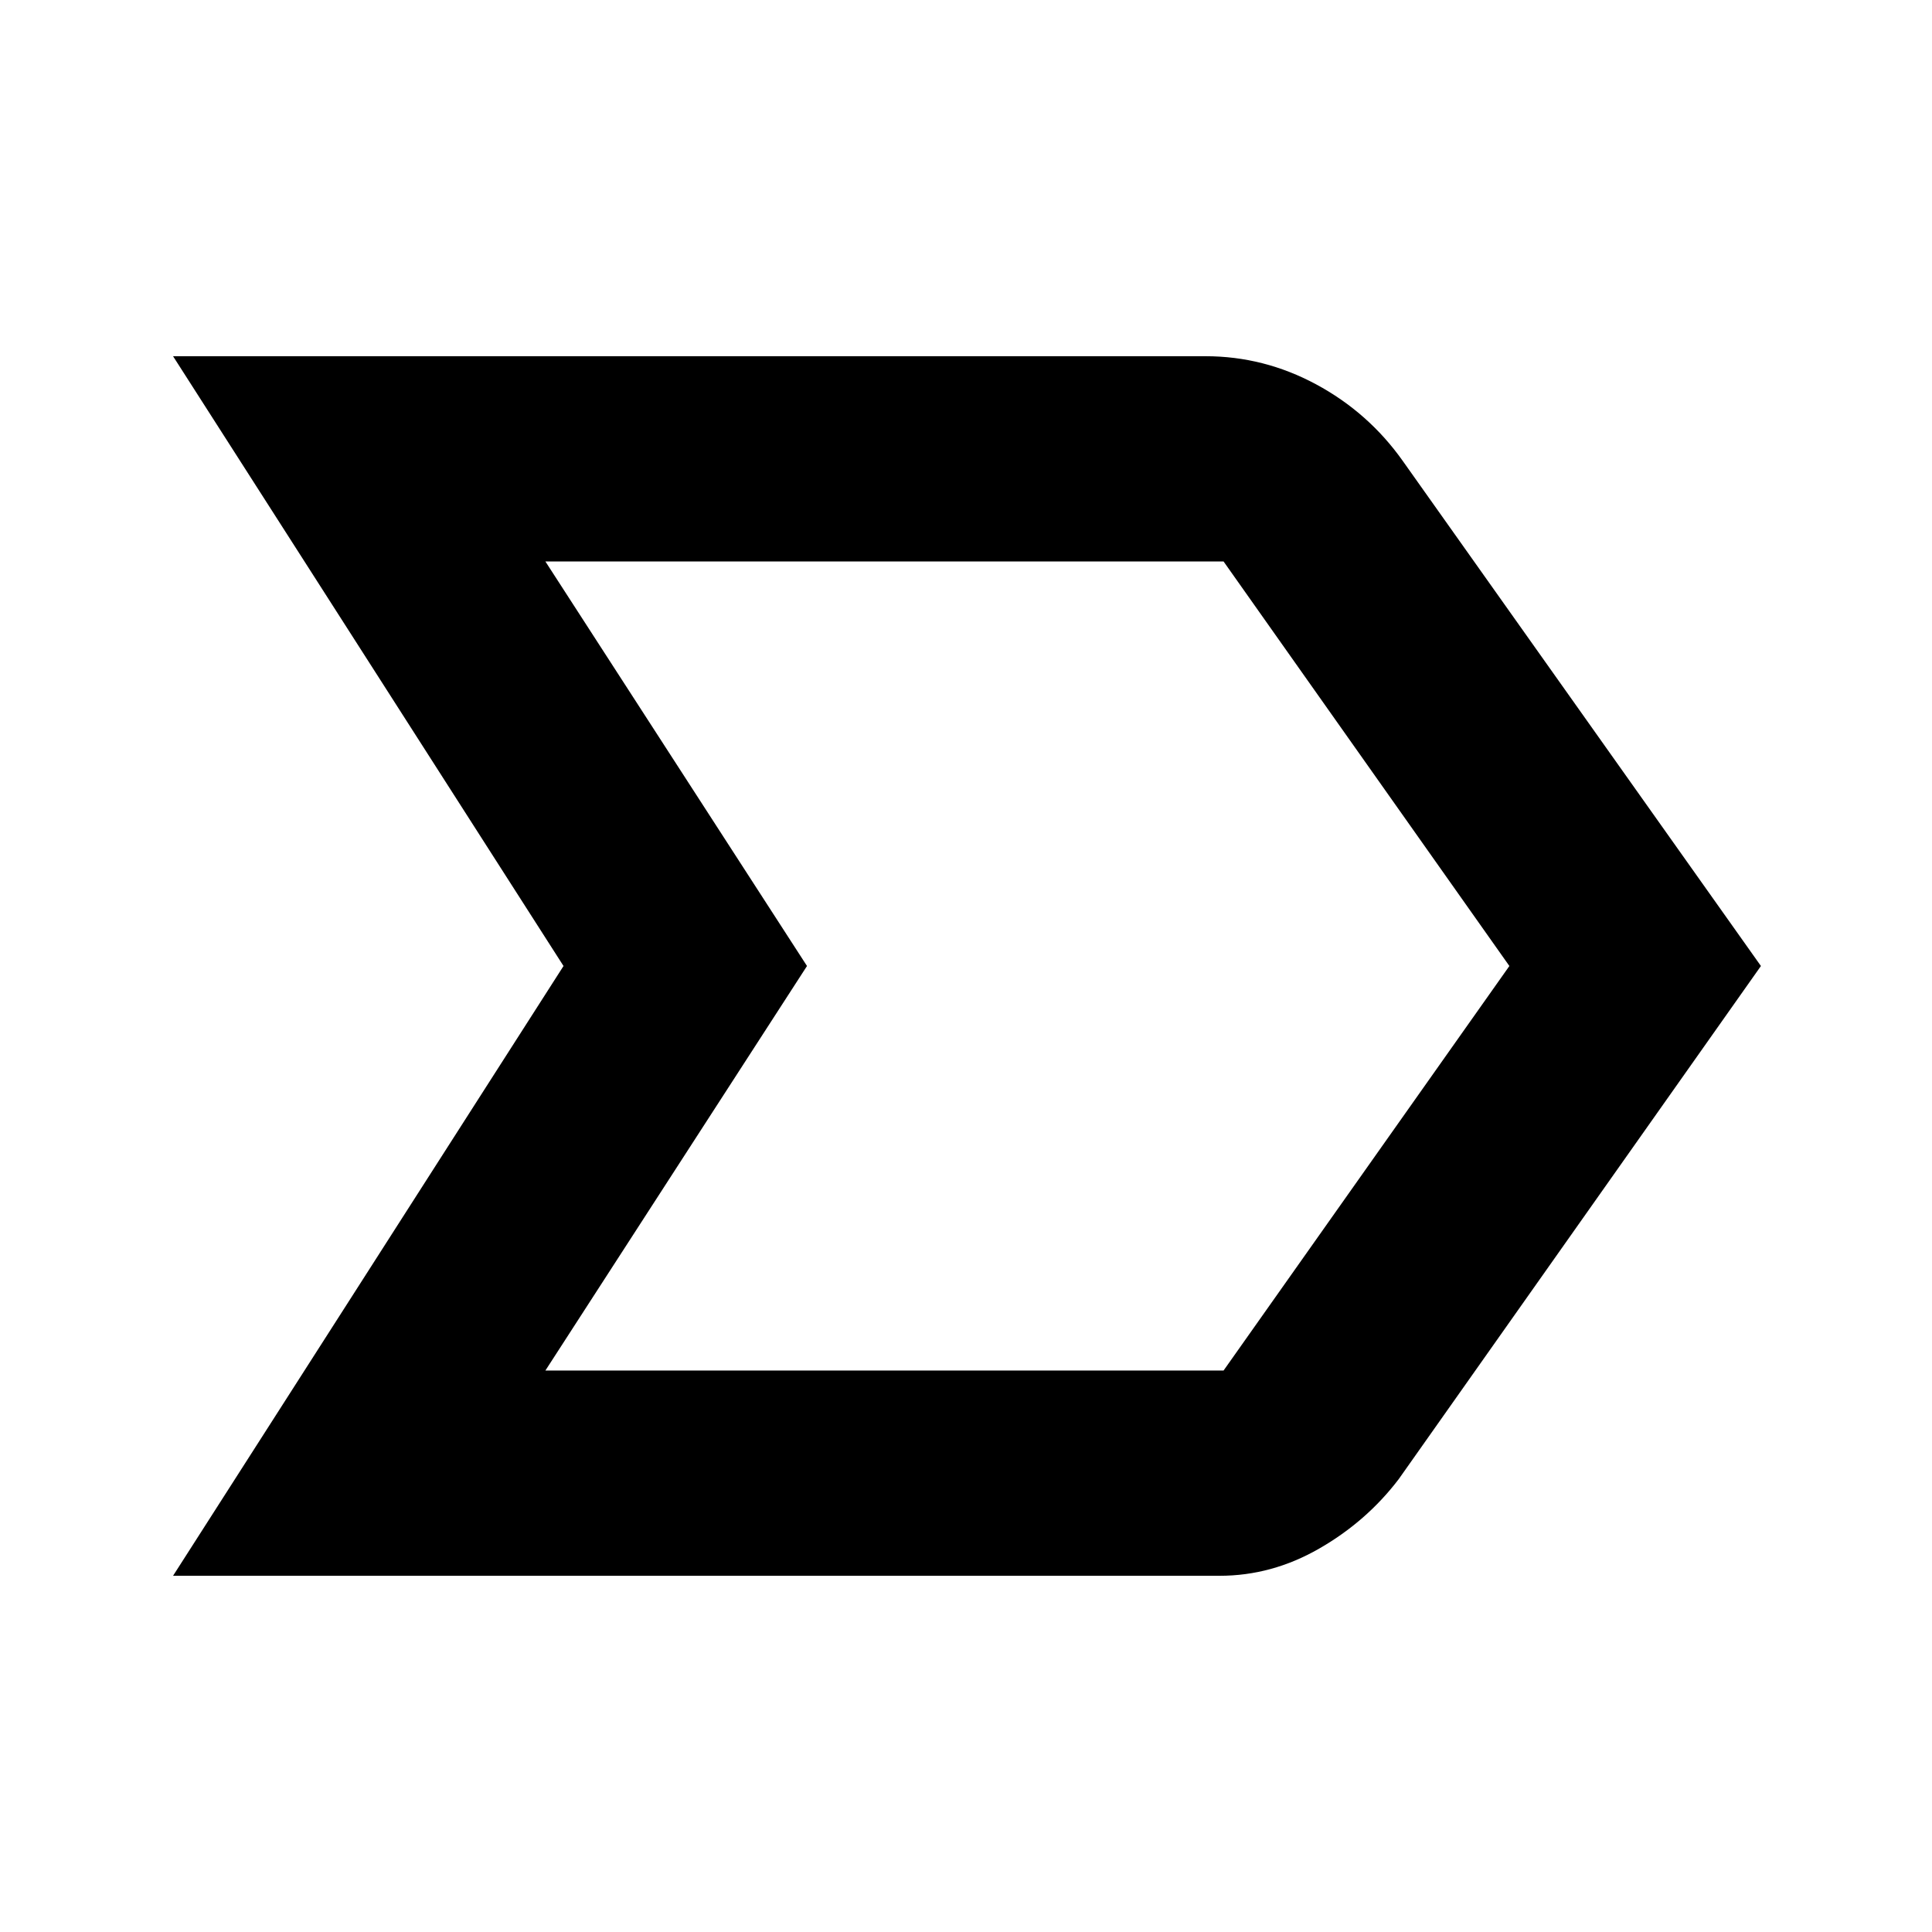 <svg xmlns="http://www.w3.org/2000/svg" height="40" width="40"><path d="M3.583 32.625 11.667 20 3.583 7.375H24.958Q26.167 7.375 27.25 7.958Q28.333 8.542 29.042 9.542L36.458 20L28.958 30.625Q28.292 31.5 27.312 32.062Q26.333 32.625 25.25 32.625ZM11.292 28.375H25.333Q25.333 28.375 25.333 28.375Q25.333 28.375 25.333 28.375L31.25 20L25.333 11.625Q25.333 11.625 25.333 11.625Q25.333 11.625 25.333 11.625H11.292L16.708 20ZM16.708 20 11.292 11.625Q11.292 11.625 11.292 11.625Q11.292 11.625 11.292 11.625L16.708 20L11.292 28.375Q11.292 28.375 11.292 28.375Q11.292 28.375 11.292 28.375Z"/></svg>
